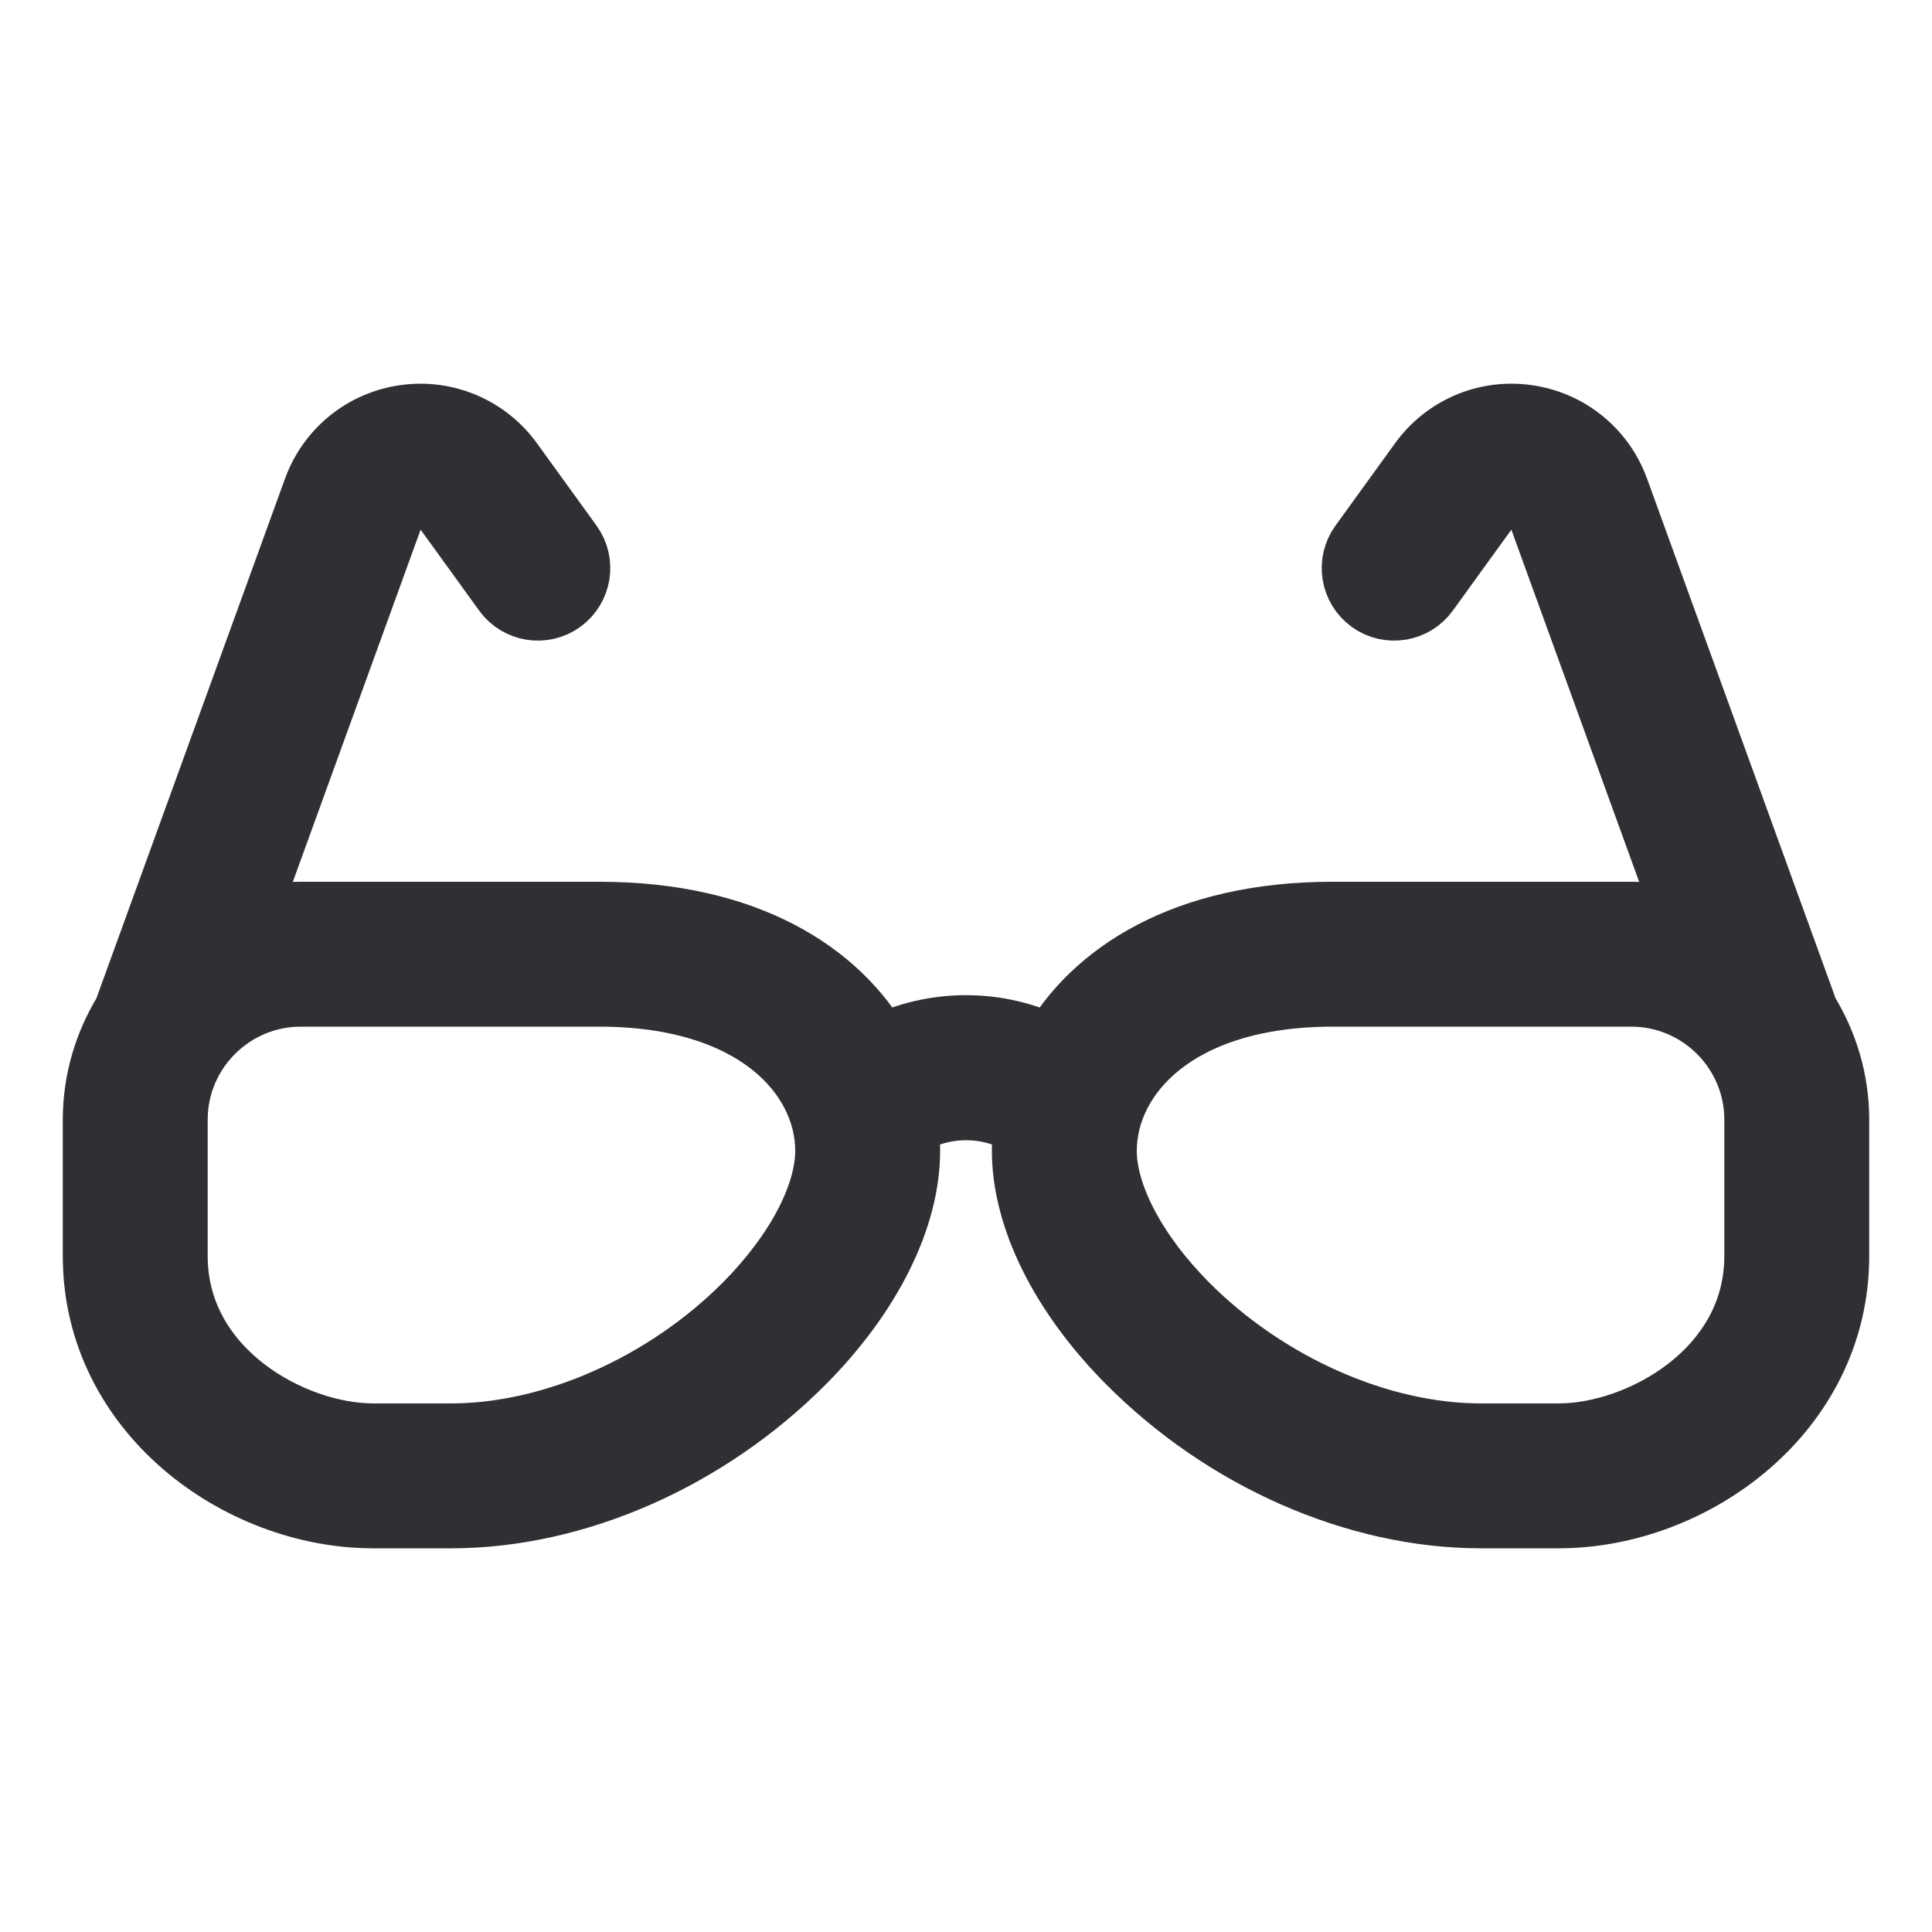 <svg width="20" height="20" viewBox="0 0 20 20" fill="none" xmlns="http://www.w3.org/2000/svg">
<path d="M16.719 5.068C16.573 4.672 16.222 4.39 15.804 4.333C15.385 4.274 14.972 4.452 14.725 4.794L14.108 5.647C13.979 5.826 14.019 6.076 14.198 6.206C14.377 6.335 14.627 6.295 14.756 6.116L15.373 5.263C15.481 5.114 15.634 5.117 15.695 5.125C15.756 5.134 15.904 5.172 15.967 5.343L17.501 9.57C17.306 9.511 17.1 9.478 16.886 9.478H13.793C12.272 9.478 11.33 10.095 10.898 10.865C10.334 10.581 9.666 10.581 9.102 10.865C8.67 10.095 7.728 9.478 6.207 9.478H3.114C2.9 9.478 2.694 9.511 2.499 9.57L4.032 5.345C4.096 5.172 4.244 5.134 4.305 5.125C4.366 5.117 4.519 5.114 4.627 5.263L5.244 6.116C5.373 6.295 5.623 6.335 5.802 6.206C5.981 6.076 6.021 5.826 5.892 5.647L5.275 4.794C5.028 4.452 4.614 4.275 4.196 4.333C3.778 4.39 3.427 4.672 3.281 5.07L1.315 10.487C1.117 10.809 1 11.186 1 11.591V13.003C1 14.603 2.48 15.678 3.863 15.678H4.672C5.952 15.678 7.309 15.082 8.301 14.084C8.993 13.388 9.387 12.592 9.382 11.9C9.382 11.814 9.374 11.726 9.362 11.639C9.752 11.392 10.249 11.392 10.638 11.639C10.626 11.726 10.618 11.813 10.618 11.9C10.613 12.592 11.007 13.388 11.699 14.084C12.691 15.082 14.048 15.678 15.328 15.678H16.137C17.52 15.678 19 14.603 19 13.003V11.591C19 11.186 18.883 10.809 18.685 10.487L16.719 5.068ZM7.734 13.52C6.901 14.358 5.728 14.878 4.672 14.878H3.863C3.02 14.878 1.8 14.21 1.8 13.003V11.591C1.8 10.867 2.389 10.278 3.114 10.278H6.207C7.832 10.278 8.577 11.122 8.582 11.906C8.585 12.378 8.268 12.982 7.734 13.52ZM18.2 13.003C18.2 14.21 16.98 14.878 16.137 14.878H15.328C14.272 14.878 13.099 14.358 12.266 13.52C11.732 12.982 11.415 12.378 11.418 11.906C11.423 11.122 12.168 10.278 13.793 10.278H16.886C17.611 10.278 18.2 10.867 18.2 11.591V13.003Z" fill="#302F33" stroke="#302F33" stroke-width="0.7"/>
</svg>
